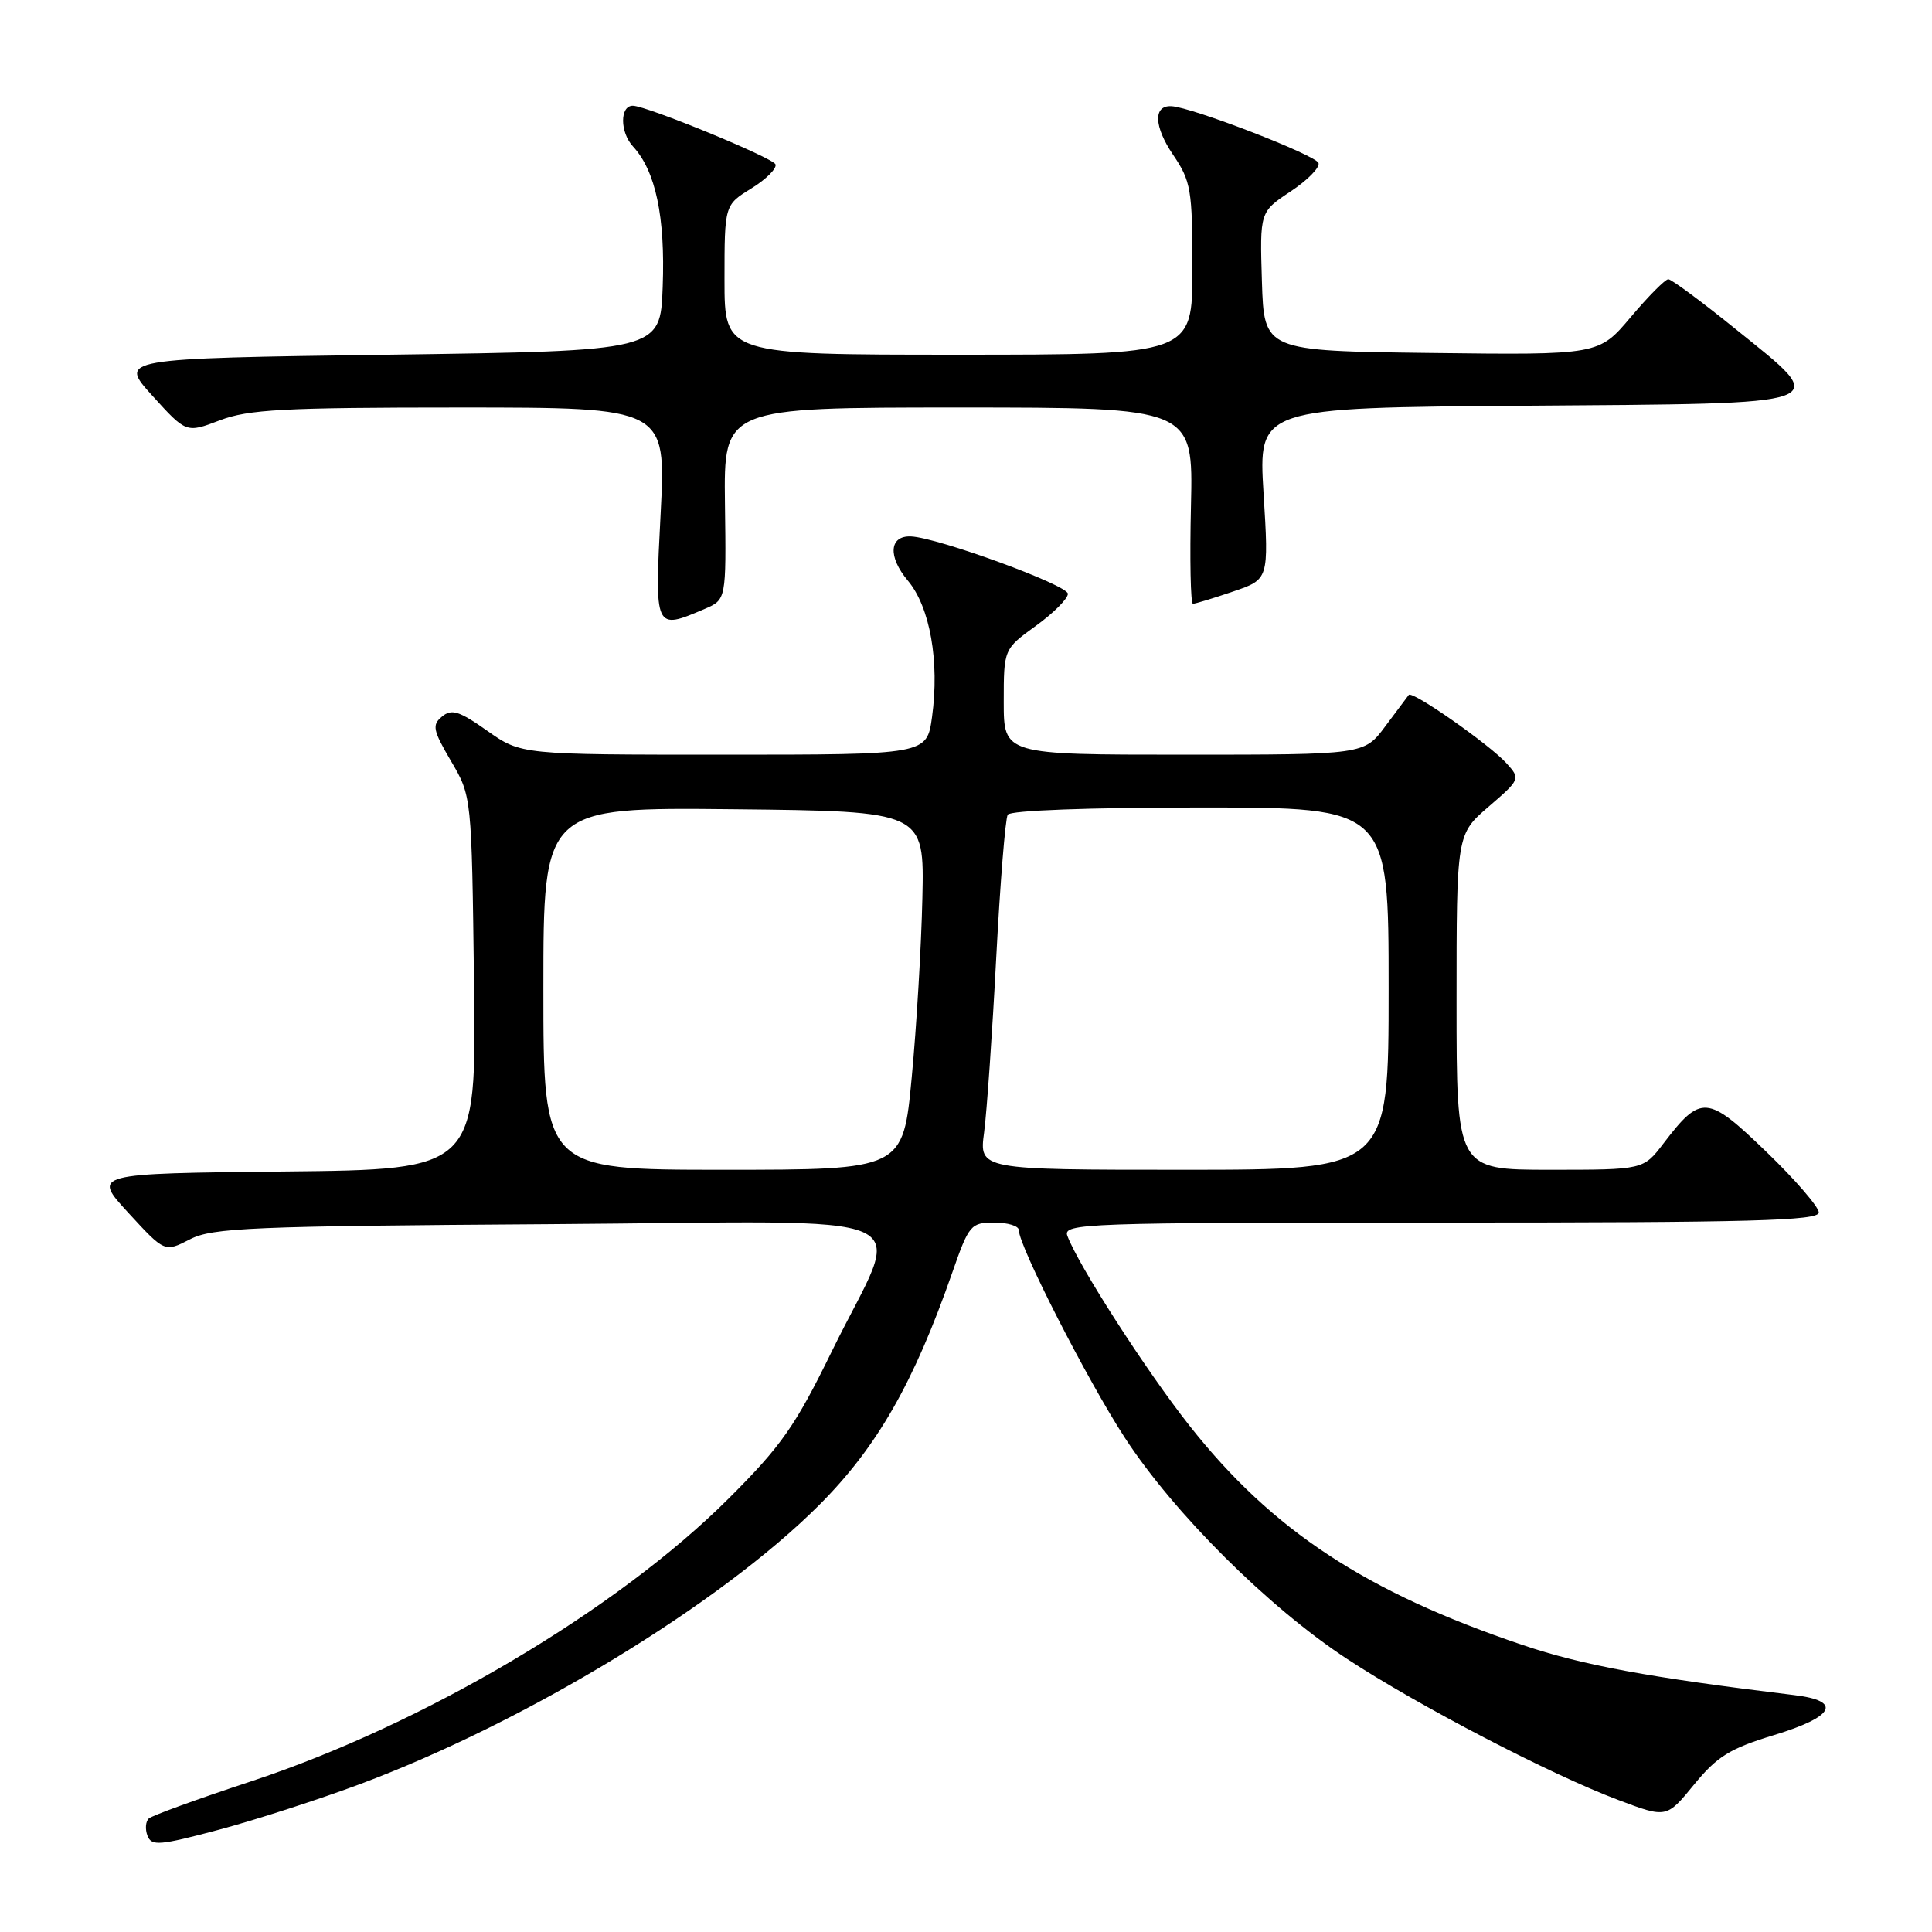 <?xml version="1.0" encoding="UTF-8" standalone="no"?>
<!DOCTYPE svg PUBLIC "-//W3C//DTD SVG 1.1//EN" "http://www.w3.org/Graphics/SVG/1.1/DTD/svg11.dtd" >
<svg xmlns="http://www.w3.org/2000/svg" xmlns:xlink="http://www.w3.org/1999/xlink" version="1.1" viewBox="0 0 256 256">
 <g >
 <path fill="currentColor"
d=" M 47.72 236.40 C 69.70 228.19 95.40 212.57 108.53 199.44 C 116.21 191.76 121.07 183.27 126.19 168.60 C 128.39 162.29 128.64 162.00 131.75 162.00 C 133.54 162.00 135.00 162.45 135.00 163.00 C 135.00 165.11 144.06 182.85 149.04 190.50 C 155.57 200.53 168.08 212.98 178.50 219.82 C 187.96 226.03 205.47 235.14 214.44 238.51 C 220.83 240.92 220.83 240.92 224.47 236.47 C 227.53 232.73 229.22 231.69 235.06 229.91 C 243.10 227.47 244.16 225.38 237.75 224.61 C 218.45 222.27 209.72 220.66 201.75 217.97 C 180.99 210.96 168.59 202.81 157.66 188.97 C 151.89 181.67 142.89 167.68 141.43 163.75 C 140.82 162.10 143.59 162.00 190.89 162.00 C 232.03 162.00 241.00 161.76 241.00 160.66 C 241.00 159.93 237.87 156.30 234.04 152.61 C 226.22 145.06 225.39 145.00 220.42 151.51 C 217.76 155.00 217.76 155.00 205.38 155.00 C 193.00 155.00 193.00 155.00 193.00 132.78 C 193.00 110.55 193.00 110.55 197.25 106.89 C 201.45 103.27 201.48 103.20 199.63 101.15 C 197.39 98.67 187.14 91.49 186.67 92.08 C 186.49 92.31 185.09 94.19 183.55 96.25 C 180.76 100.00 180.76 100.00 156.88 100.00 C 133.00 100.00 133.00 100.00 133.00 93.01 C 133.00 86.01 133.00 86.01 137.25 82.93 C 139.59 81.24 141.50 79.33 141.50 78.68 C 141.50 77.53 124.29 71.24 120.72 71.08 C 117.82 70.95 117.62 73.76 120.30 76.94 C 123.23 80.43 124.51 87.64 123.50 95.00 C 122.81 100.00 122.81 100.00 95.94 100.00 C 69.06 100.00 69.06 100.00 64.57 96.84 C 60.85 94.21 59.83 93.89 58.57 94.95 C 57.22 96.06 57.36 96.75 59.77 100.86 C 62.50 105.50 62.50 105.50 62.81 130.23 C 63.13 154.97 63.13 154.97 37.67 155.23 C 12.22 155.50 12.22 155.50 17.02 160.72 C 21.82 165.94 21.82 165.94 25.16 164.22 C 28.14 162.68 33.24 162.47 72.87 162.21 C 124.30 161.87 119.65 159.79 110.25 179.00 C 105.38 188.96 103.55 191.58 96.56 198.55 C 81.79 213.30 56.14 228.49 33.24 236.05 C 26.23 238.36 20.15 240.57 19.72 240.96 C 19.29 241.35 19.21 242.37 19.54 243.24 C 20.08 244.64 21.13 244.55 29.04 242.44 C 33.94 241.13 42.34 238.41 47.72 236.40 Z  M 93.36 80.69 C 96.23 79.46 96.23 79.46 96.06 66.73 C 95.90 54.00 95.90 54.00 127.01 54.00 C 158.11 54.00 158.11 54.00 157.81 67.00 C 157.64 74.15 157.76 80.00 158.07 80.00 C 158.39 80.00 160.78 79.27 163.39 78.38 C 168.13 76.77 168.13 76.77 167.43 65.40 C 166.73 54.03 166.73 54.03 202.10 53.76 C 243.82 53.45 242.69 53.87 229.96 43.59 C 225.47 39.96 221.47 37.00 221.06 37.00 C 220.65 37.00 218.41 39.26 216.08 42.02 C 211.85 47.04 211.85 47.04 189.67 46.77 C 167.50 46.50 167.50 46.50 167.21 37.29 C 166.93 28.08 166.93 28.08 170.99 25.38 C 173.23 23.90 174.91 22.20 174.71 21.60 C 174.38 20.56 157.93 14.20 155.22 14.07 C 152.79 13.94 152.89 16.75 155.44 20.51 C 157.81 24.01 158.00 25.10 158.00 35.64 C 158.00 47.00 158.00 47.00 127.00 47.00 C 96.00 47.00 96.00 47.00 96.00 37.08 C 96.00 27.16 96.00 27.16 99.55 24.97 C 101.50 23.77 102.94 22.33 102.76 21.78 C 102.47 20.92 85.70 14.03 83.86 14.01 C 82.12 13.99 82.13 17.52 83.88 19.41 C 86.87 22.65 88.16 28.71 87.81 38.00 C 87.50 46.50 87.50 46.50 51.61 47.00 C 15.72 47.50 15.72 47.50 20.20 52.45 C 24.68 57.39 24.68 57.39 29.12 55.70 C 32.91 54.25 37.61 54.00 60.91 54.00 C 88.26 54.00 88.26 54.00 87.54 68.00 C 86.73 83.54 86.73 83.52 93.36 80.69 Z  M 72.00 130.98 C 72.00 106.97 72.00 106.97 97.24 107.23 C 122.48 107.50 122.48 107.50 122.22 119.00 C 122.08 125.33 121.45 136.01 120.81 142.75 C 119.66 155.00 119.66 155.00 95.83 155.00 C 72.00 155.00 72.00 155.00 72.00 130.98 Z  M 130.40 150.04 C 130.76 147.31 131.48 136.94 132.00 126.99 C 132.52 117.04 133.21 108.47 133.53 107.95 C 133.88 107.39 144.36 107.00 159.06 107.00 C 184.00 107.00 184.00 107.00 184.00 131.00 C 184.00 155.00 184.00 155.00 156.87 155.00 C 129.74 155.00 129.74 155.00 130.40 150.04 Z "/>
</g>
</svg>